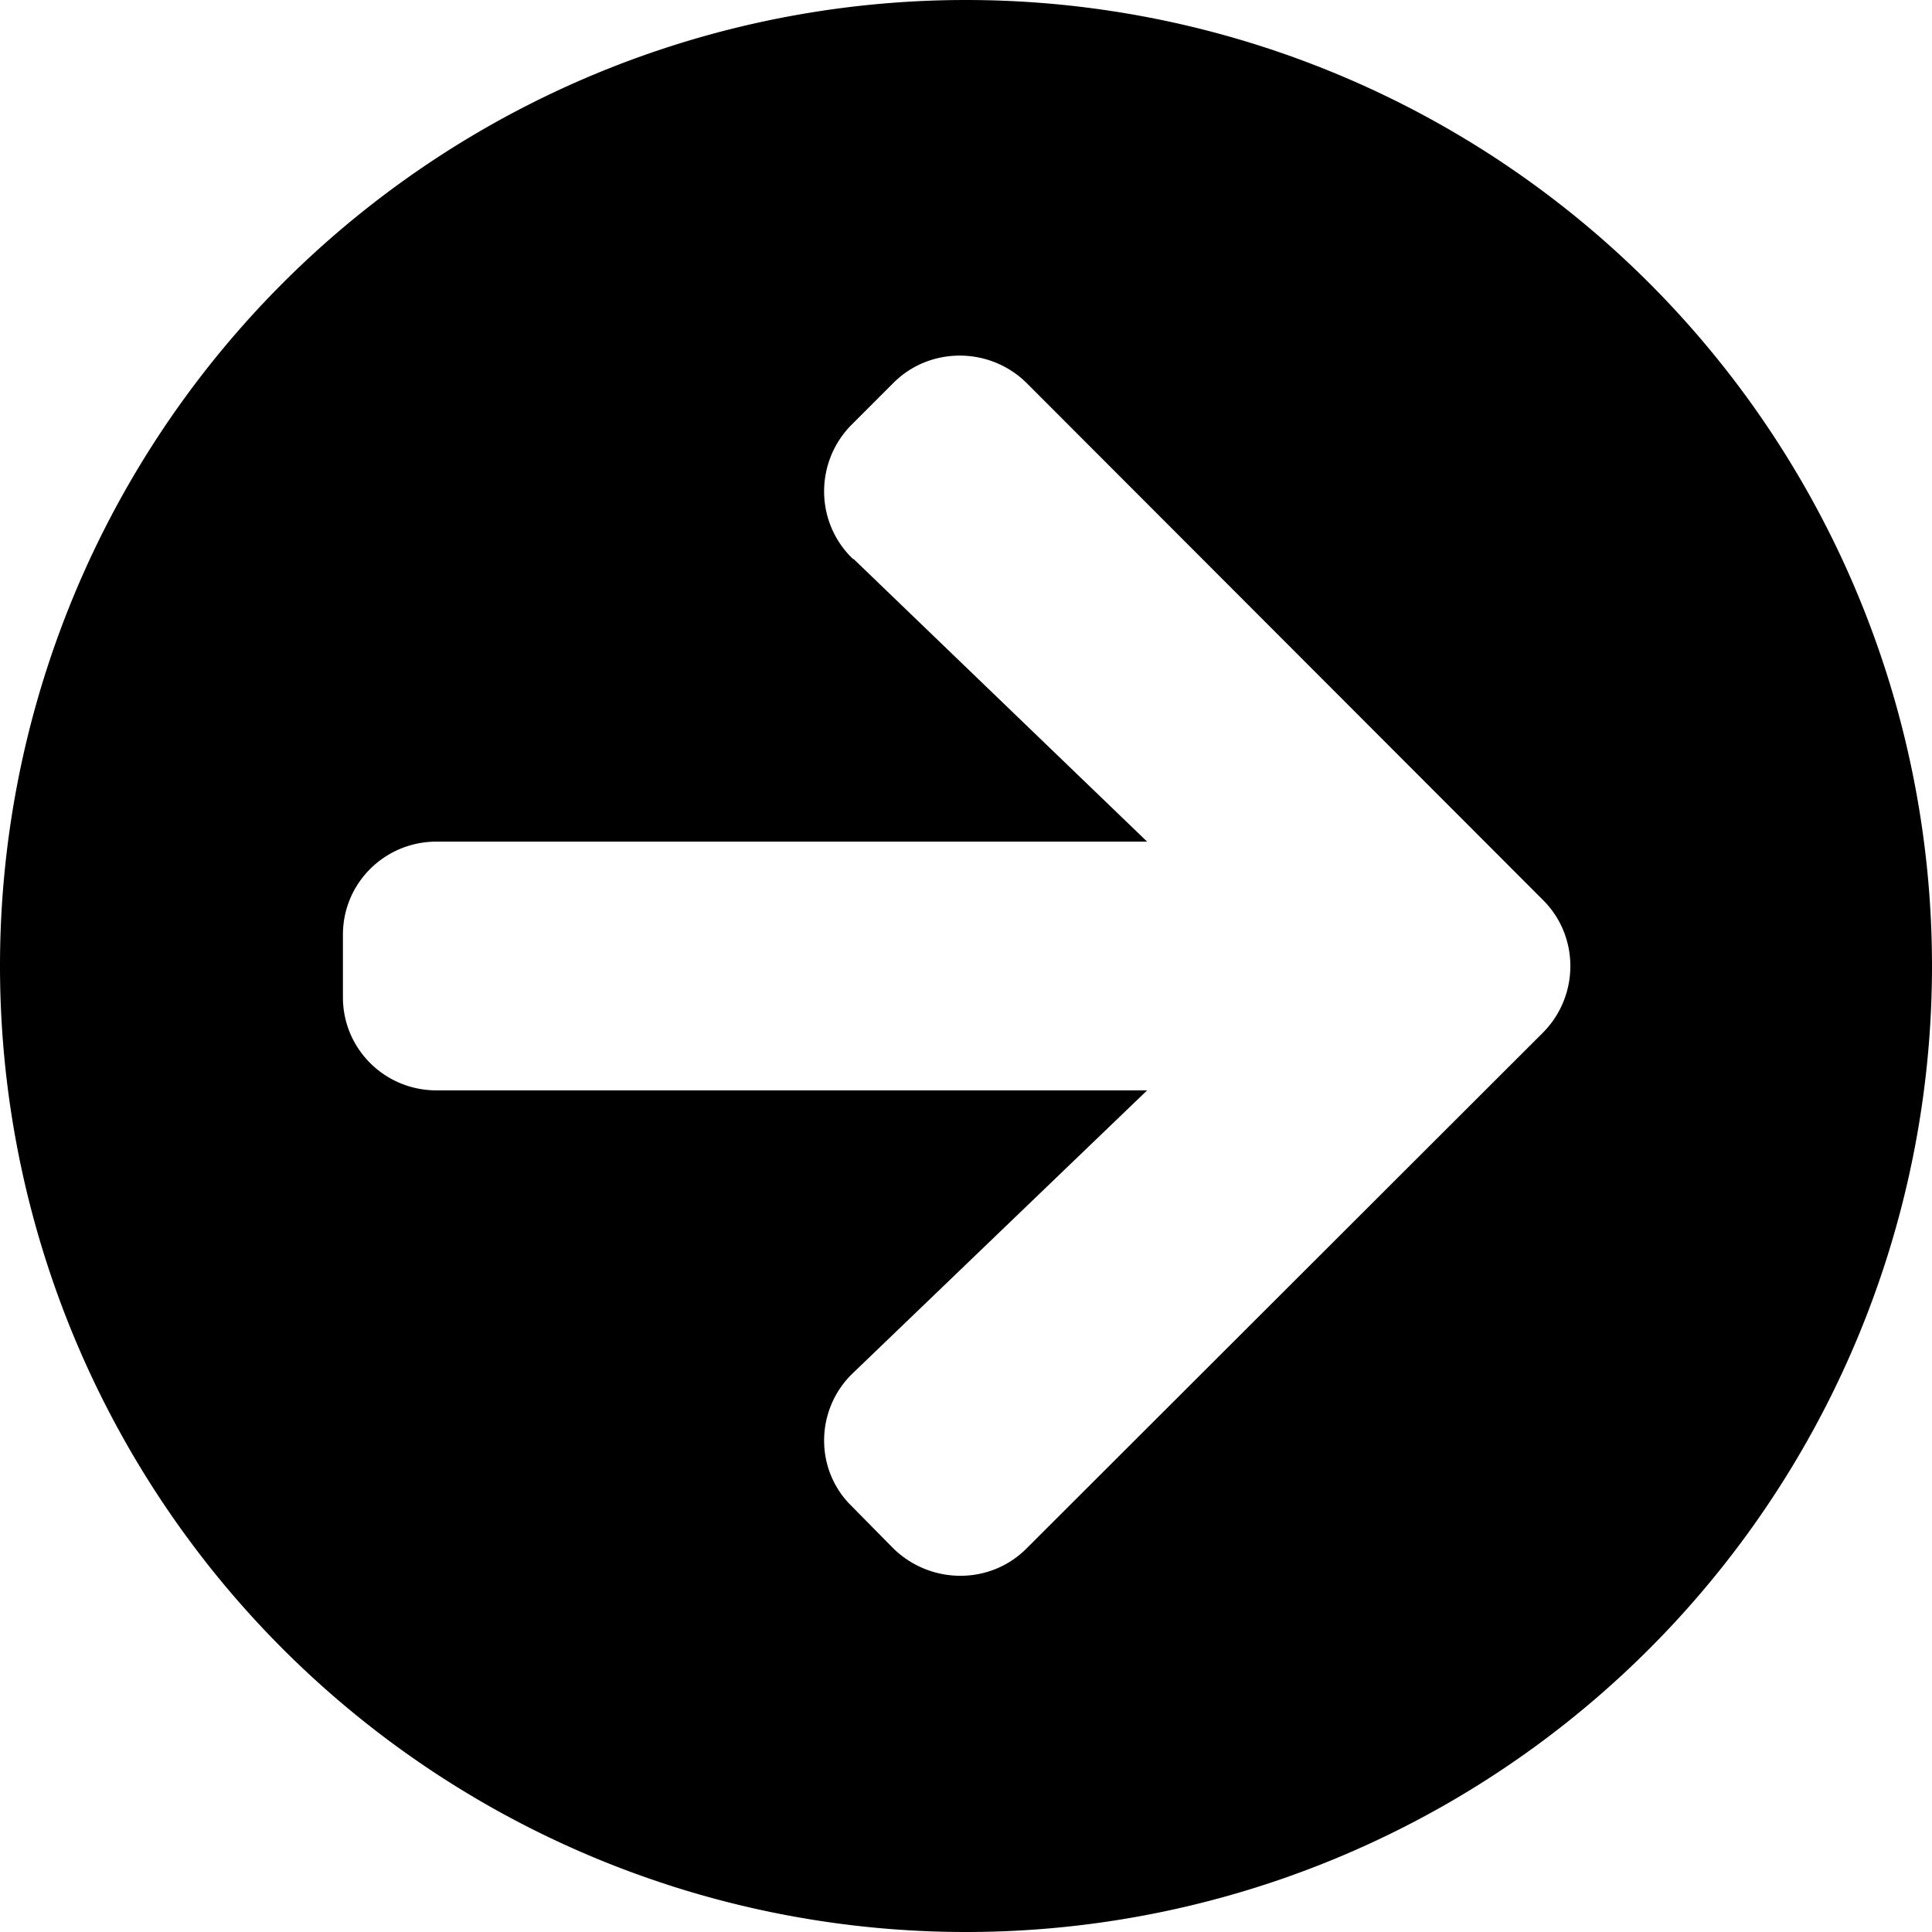 <svg xmlns="http://www.w3.org/2000/svg" width="32" height="32" aria-hidden="true" class="svg-inline--fa fa-arrow-circle-right fa-w-16" data-icon="arrow-circle-right" data-prefix="fas">
  <path fill="currentColor" d="M16 0a16 16 0 1 1 0 32 16 16 0 0 1 0-32zm-1.86 9.26L19 13.94H7.23c-.86 0-1.55.69-1.55 1.54v1.04c0 .85.69 1.54 1.55 1.54H19l-4.87 4.68c-.63.6-.64 1.6-.03 2.2l.7.71c.62.6 1.6.6 2.2 0l8.56-8.55c.6-.61.6-1.59 0-2.19L17 6.34c-.61-.6-1.6-.6-2.2 0l-.7.7c-.61.62-.6 1.62.03 2.22z"/>
</svg>
